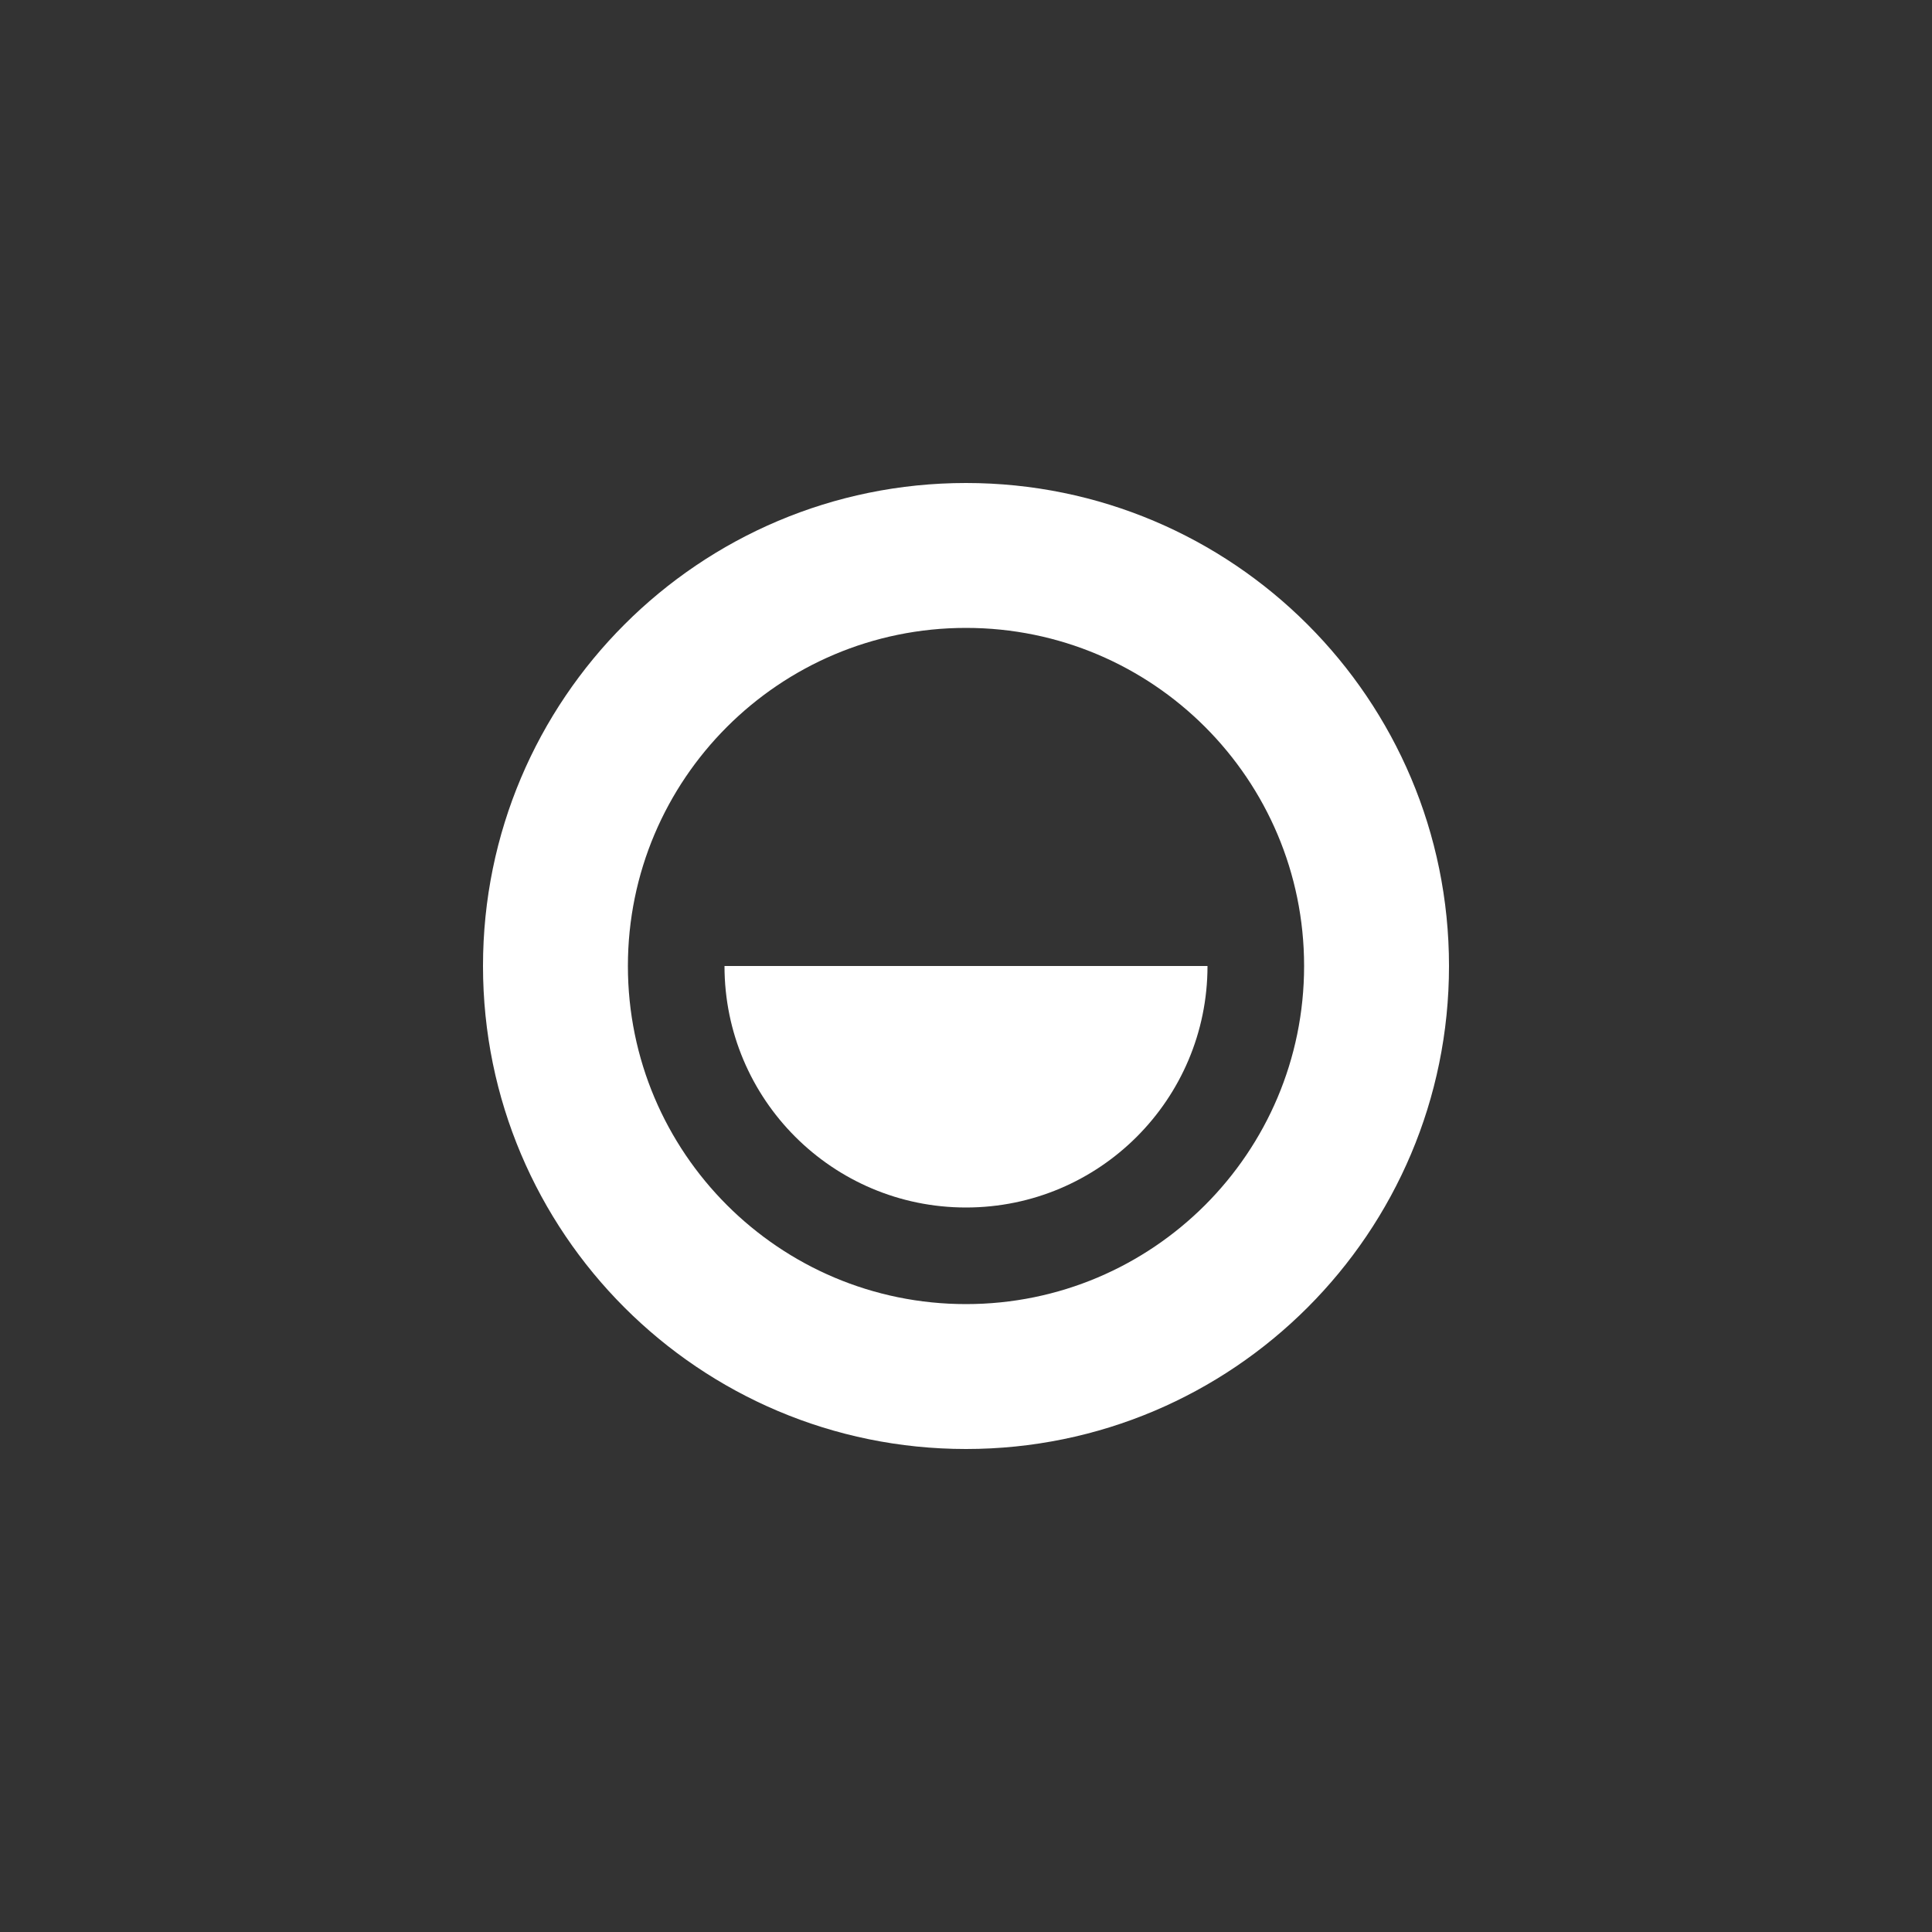 <?xml version="1.0" encoding="UTF-8"?>
<svg width="60px" height="60px" viewBox="0 0 60 60" version="1.1" xmlns="http://www.w3.org/2000/svg" xmlns:xlink="http://www.w3.org/1999/xlink">
    <rect x="0" y="0" width="60" height="60" fill="#333333" stroke="none"/>
    <!-- Generator: Sketch 48.2 (47327) - http://www.bohemiancoding.com/sketch -->
    <title>Artboard</title>
    <desc>Created with Sketch.</desc>
    <defs></defs>
    <g id="Page-1" stroke="none" stroke-width="1" fill="none" fill-rule="evenodd">
        <g id="Artboard" fill="#FFFFFF" fill-rule="nonzero">
            <g id="provider-svg-near" transform="translate(15, 15)">
                <g id="Group">
                    <path d="M15,0 C23.284,-1.52179594e-15 30,6.716 30,15 C30,23.284 23.284,30 15,30 C6.716,30 1.01453062e-15,23.284 0,15 C-1.01453062e-15,6.716 6.716,1.52179594e-15 15,0 Z M15,4.5 C9.201,4.5 4.5,9.201 4.5,15 C4.5,20.799 9.201,25.5 15,25.5 C20.799,25.5 25.5,20.799 25.5,15 C25.5,9.201 20.799,4.5 15,4.5 Z" id="Shape"></path>
                    <path d="M22.5,15 C22.5,19.142 19.142,22.5 15,22.5 C10.858,22.5 7.5,19.142 7.5,15 L22.5,15 Z" id="Shape"></path>
                </g>
            </g>
        </g>
    </g>
</svg>